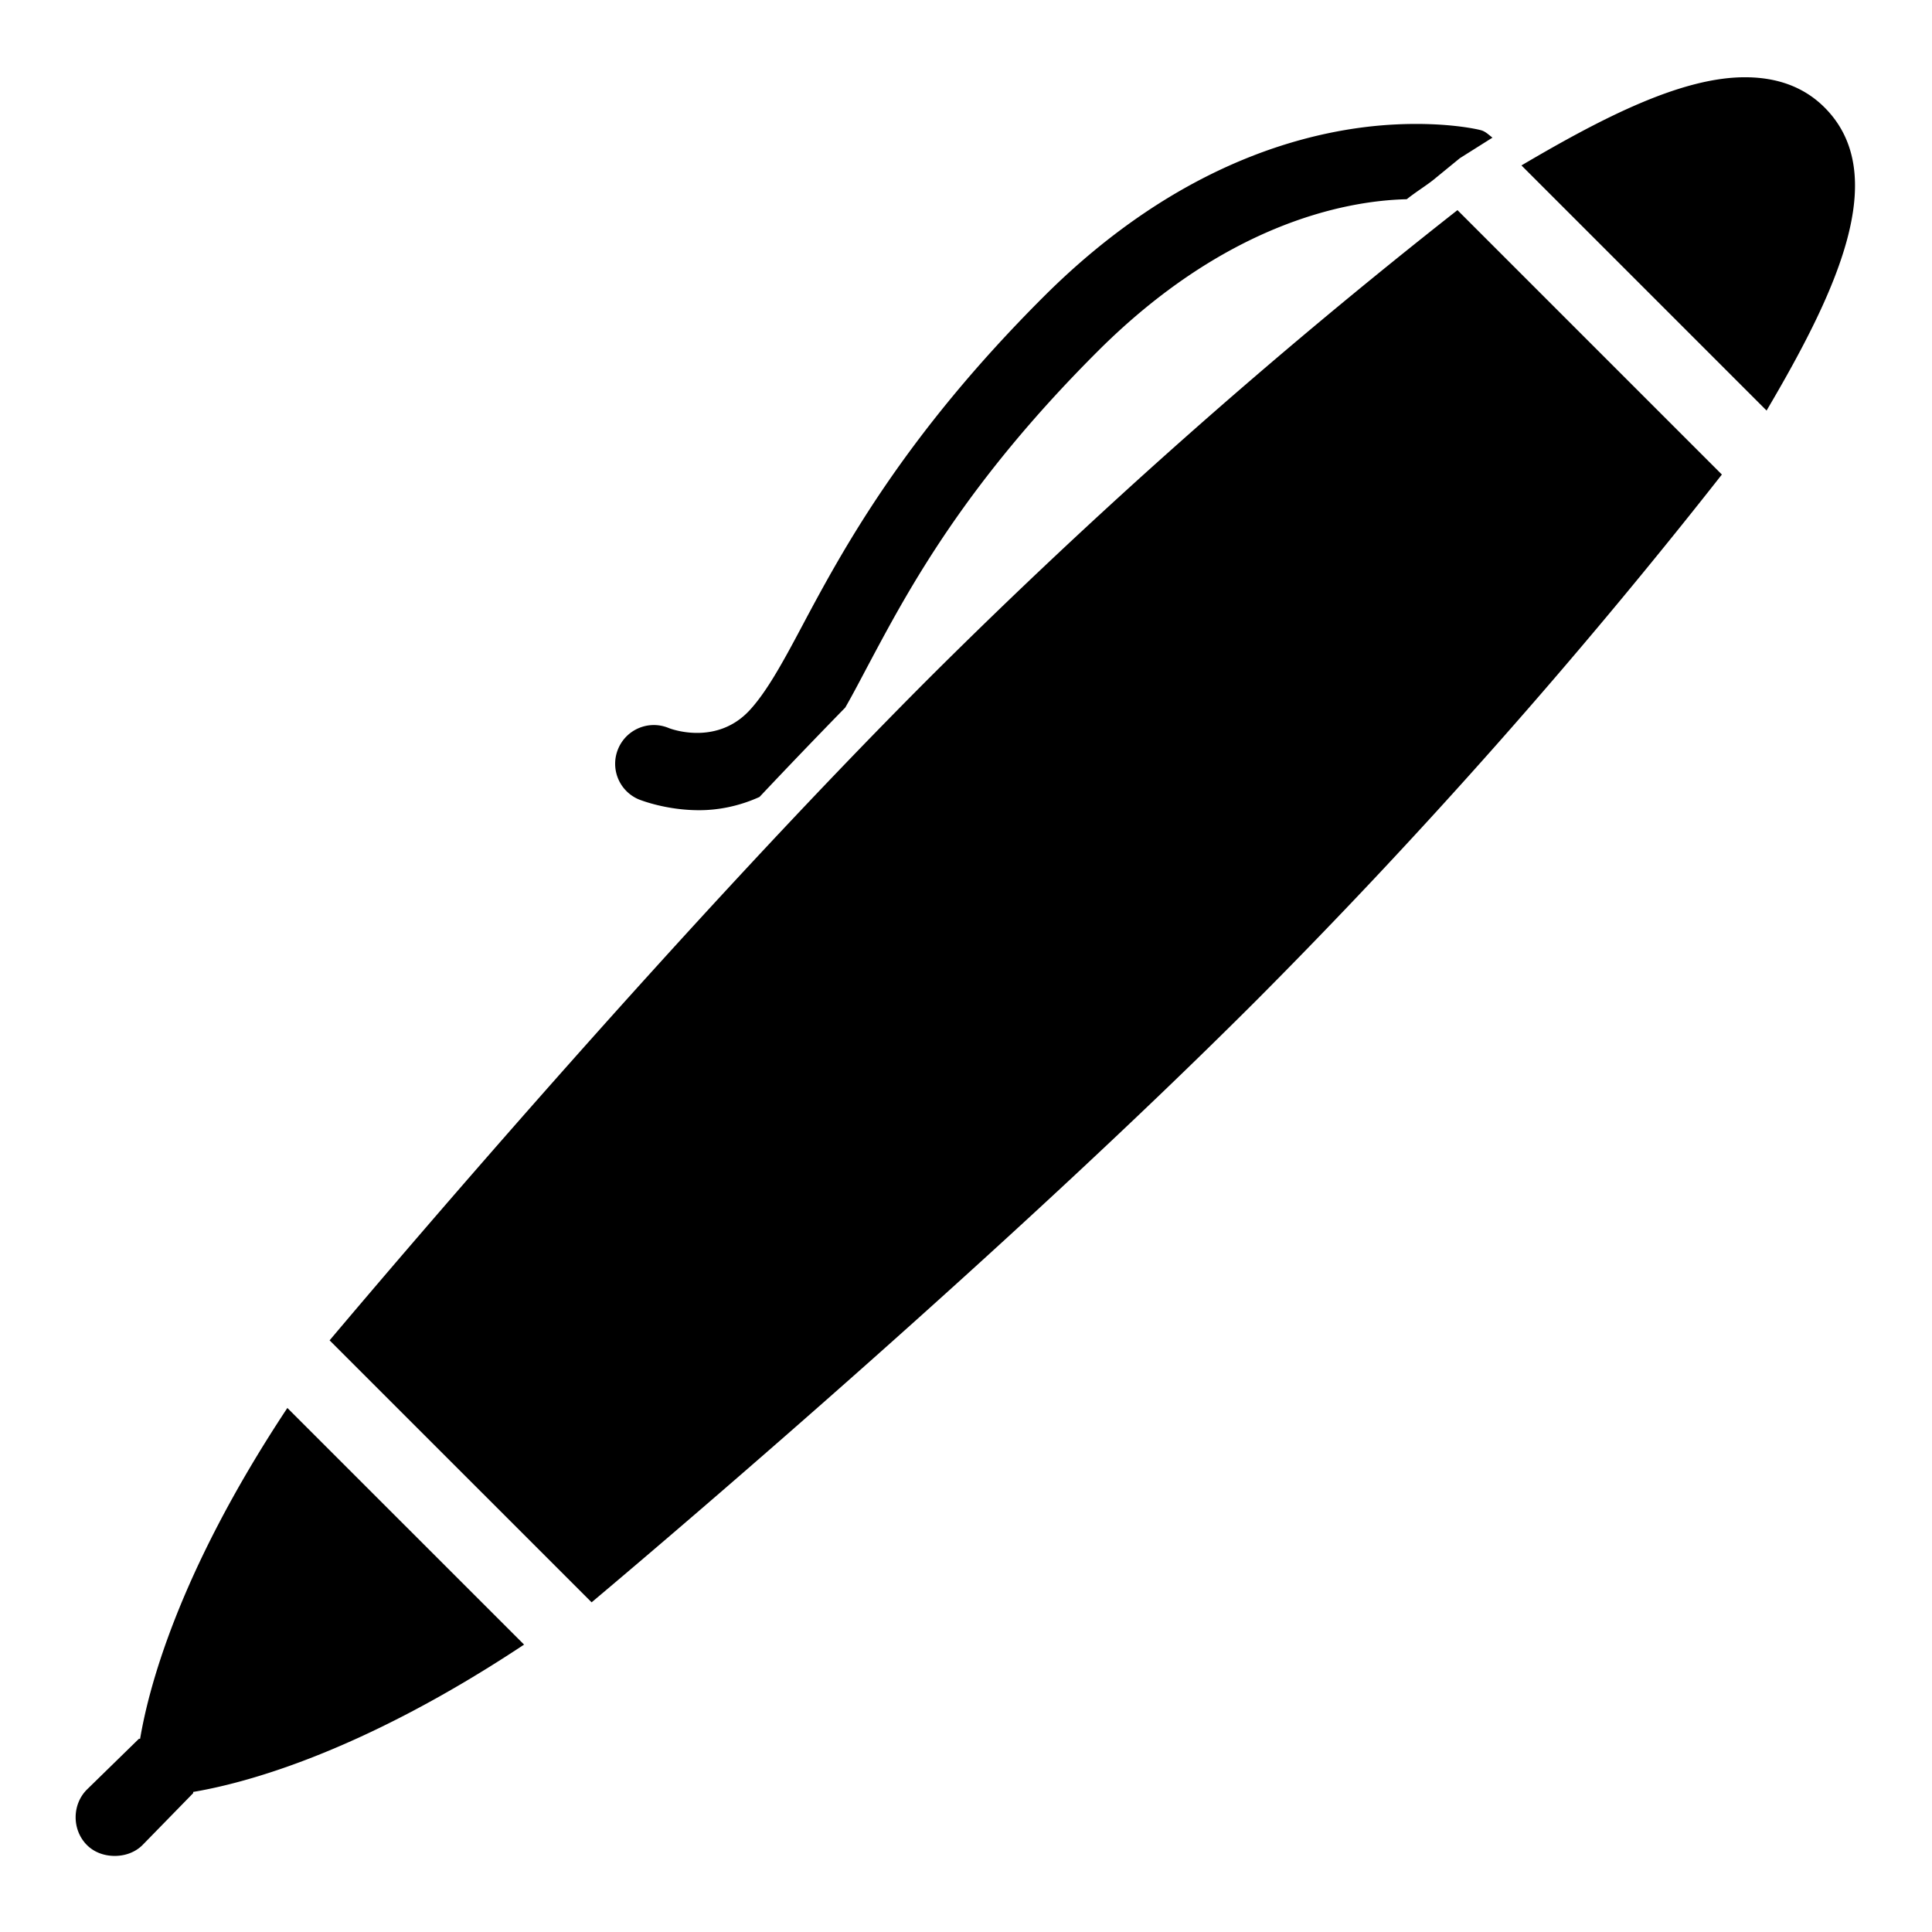 <svg xmlns="http://www.w3.org/2000/svg" viewBox="0 0 50 50"><path d="M45.219 2c-1.668-.027-3.742 1.043-5.844 2.281l6.344 6.344c1.8-3.055 3.246-6.098 1.5-7.844-.547-.547-1.242-.77-2-.781zm-9.063 1.219c-2.148.097-5.613.926-9.156 4.469-3.621 3.617-5.207 6.57-6.25 8.53-.504.95-.91 1.684-1.344 2.157-.832.906-1.972.516-2.093.469a1 1 0 0 0-1.313.531 1 1 0 0 0 .531 1.313c.051.019.703.28 1.563.28.48 0 1.02-.097 1.562-.343a180.84 180.84 0 0 1 2.219-2.313c.207-.359.398-.73.625-1.156 1.047-1.968 2.496-4.656 5.906-8.062 3.242-3.239 6.317-3.899 8-3.938.246-.195.496-.347.688-.5l.687-.562.844-.532c-.094-.07-.172-.152-.281-.187-.082-.027-.899-.215-2.188-.156zm1.563 2.219A155.434 155.434 0 0 0 24.094 17.5C17.78 23.813 10.629 32.2 8.53 34.688l6.781 6.78c2.489-2.093 10.876-9.25 17.188-15.562a154.848 154.848 0 0 0 12.063-13.625zm-30.282 31C4.547 40.8 3.825 43.82 3.626 45c0 .004-.031-.004-.031 0L2.25 46.313c-.39.39-.39 1.046 0 1.437.195.195.46.281.719.281.258 0 .523-.086.719-.281L5 46.406c.004 0-.004-.031 0-.031 1.18-.2 4.203-.922 8.563-3.813z"/></svg>